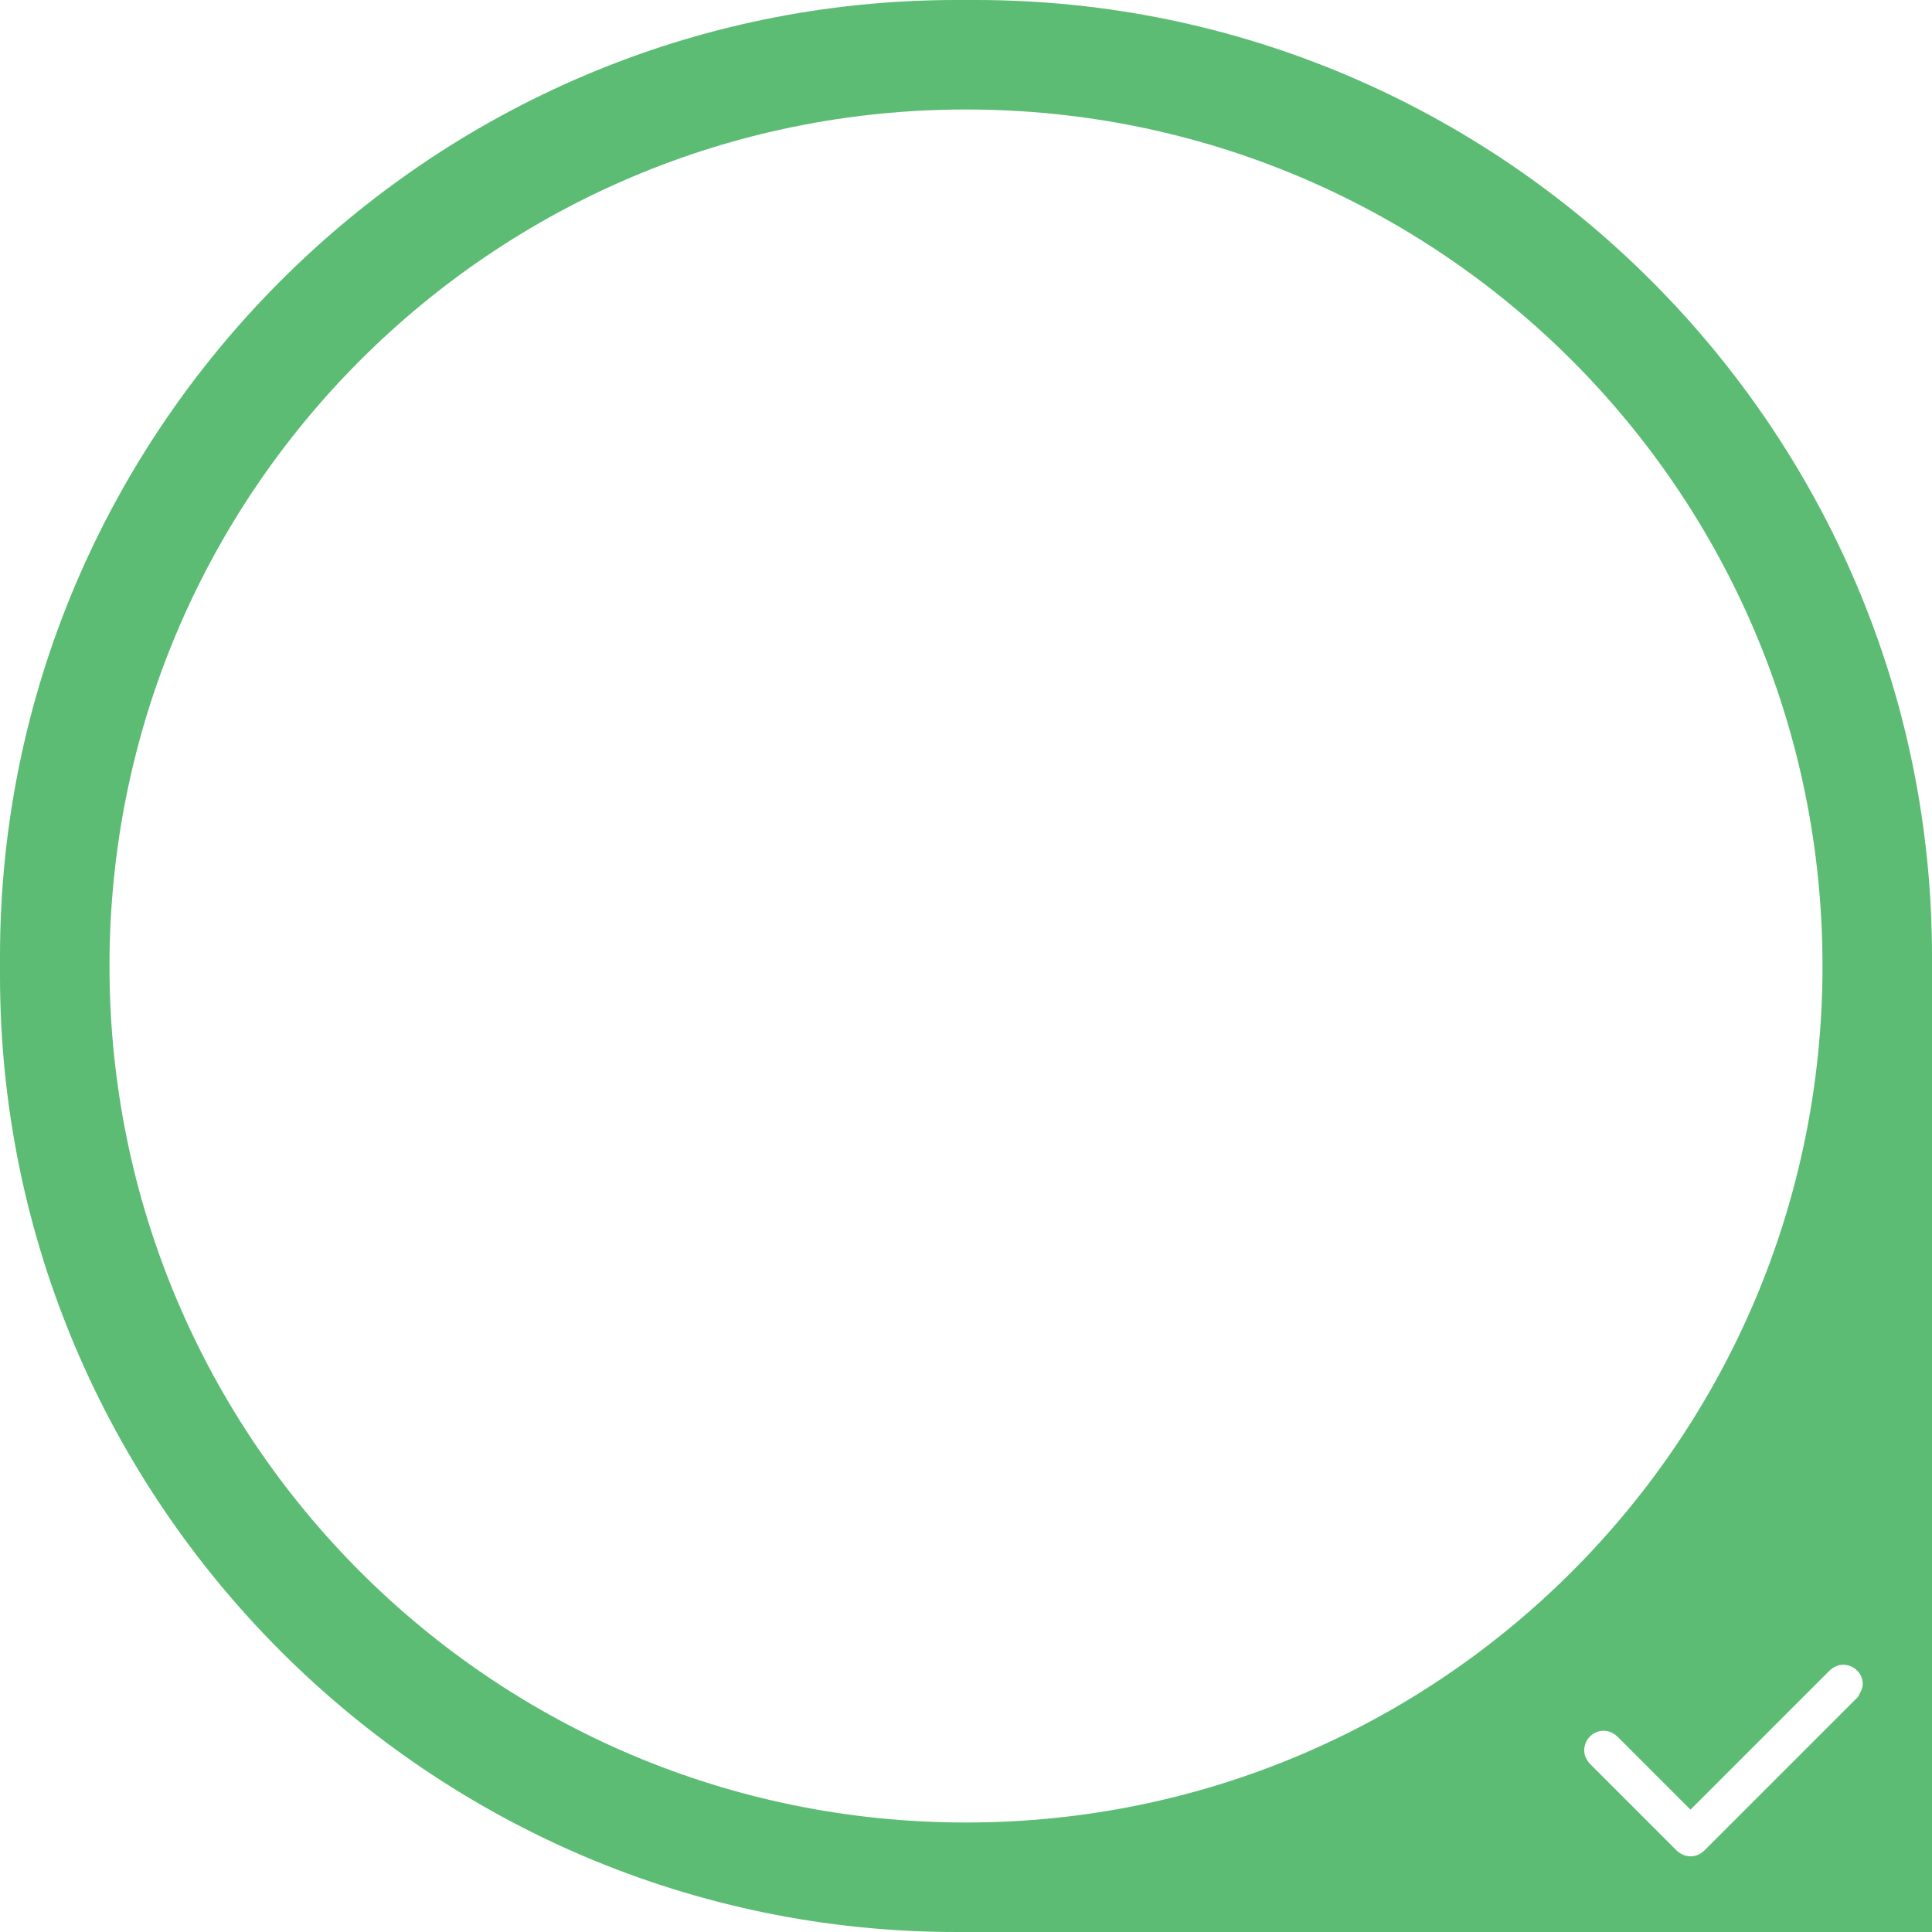 <?xml version="1.0" encoding="utf-8"?>
<!-- Generator: Adobe Illustrator 17.1.0, SVG Export Plug-In . SVG Version: 6.00 Build 0)  -->
<!DOCTYPE svg PUBLIC "-//W3C//DTD SVG 1.1//EN" "http://www.w3.org/Graphics/SVG/1.1/DTD/svg11.dtd">
<svg version="1.1" id="Layer_1" xmlns="http://www.w3.org/2000/svg" xmlns:xlink="http://www.w3.org/1999/xlink" x="0px" y="0px"
	 viewBox="0 0 120 120" enable-background="new 0 0 120 120" xml:space="preserve">
<path fill="#5CBC73" d="M0,59.4C0,26.7,26.7,0,59.4,0l1.2,0C93.3,0,120,26.7,120,59.4V120H59.4C26.7,120,0,93.3,0,60.6L0,59.4z
	 M115.7,104.6c0-0.7-0.6-1.2-1.2-1.2c-0.3,0-0.6,0.1-0.9,0.4l0,0l-8.6,8.6l-4.5-4.5l0,0c-0.2-0.2-0.5-0.4-0.9-0.4
	c-0.7,0-1.2,0.6-1.2,1.2c0,0.3,0.1,0.6,0.4,0.9l0,0l5.3,5.3l0,0c0.2,0.2,0.5,0.4,0.9,0.4c0.3,0,0.6-0.1,0.9-0.4l0,0l9.5-9.5l0,0
	C115.5,105.2,115.7,104.9,115.7,104.6z M6.8,60c0,29.4,23.8,53.2,53.2,53.2s53.2-23.8,53.2-53.2S89.4,6.8,60,6.8S6.8,30.6,6.8,60z"
	/>
</svg>
